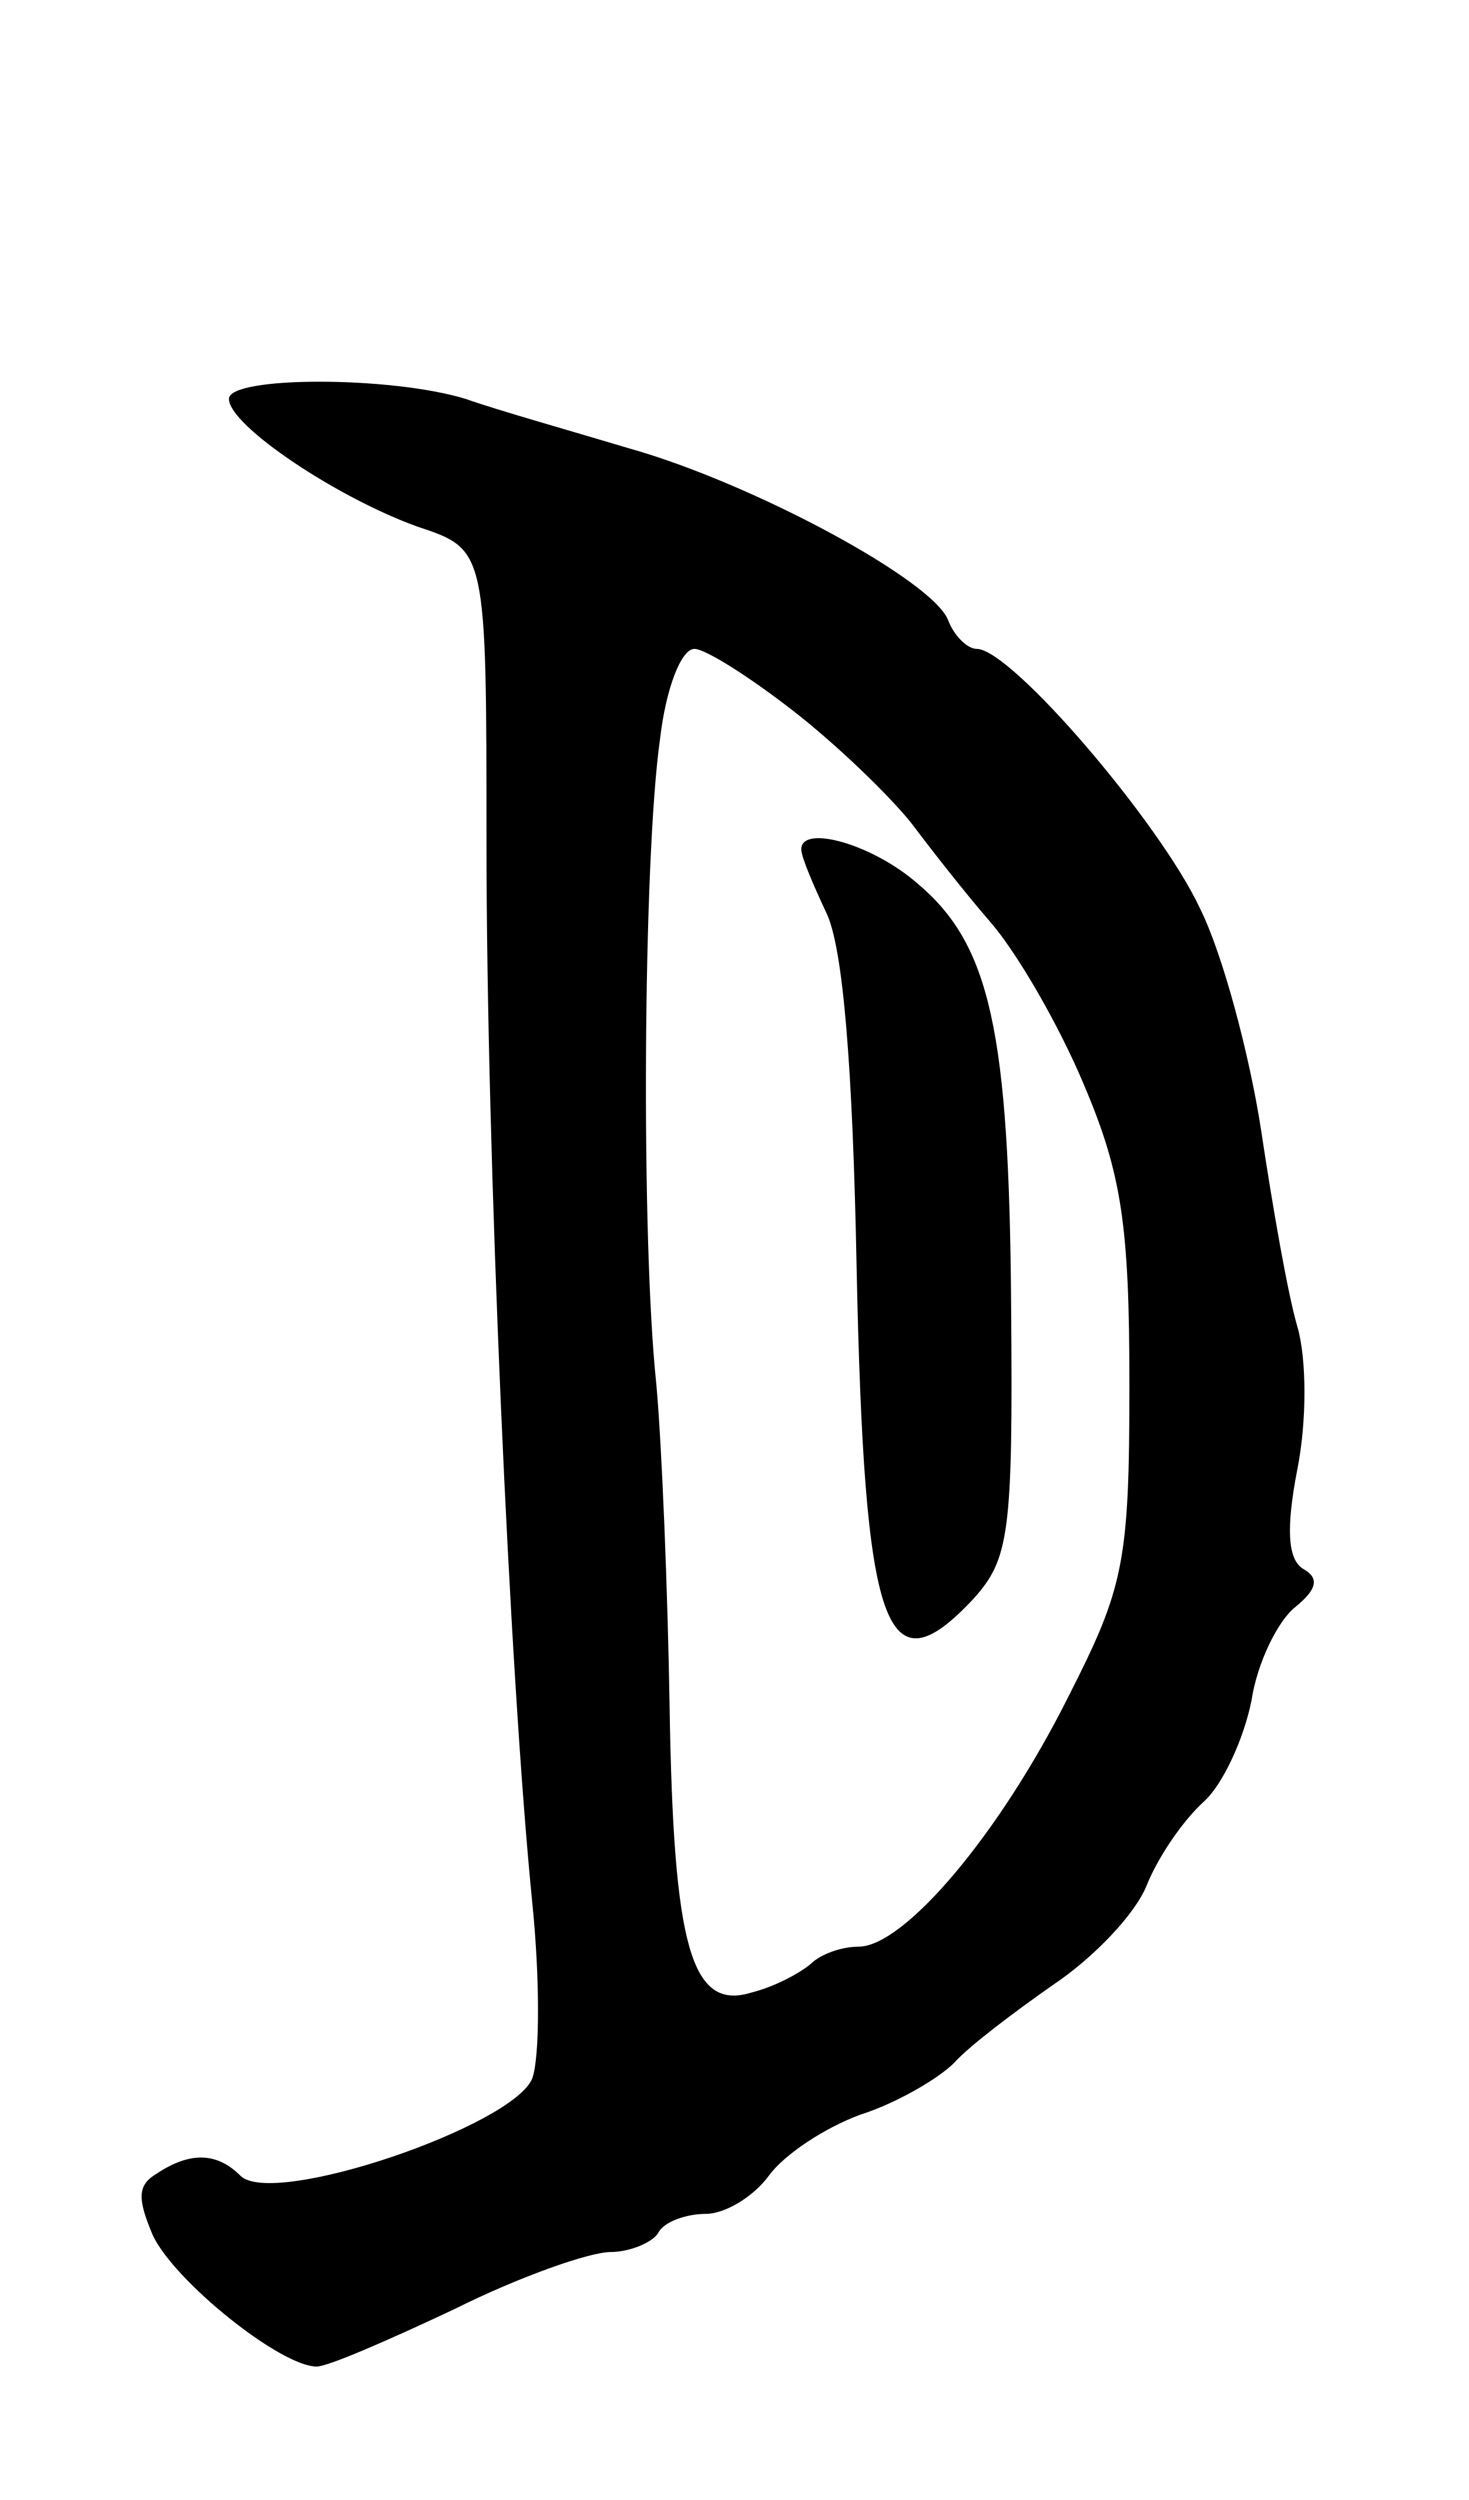 <svg version="1.0" xmlns="http://www.w3.org/2000/svg"
 width="77pt" height="131pt" viewBox="0 0 77 131"
 preserveAspectRatio="xMidYMid meet">
<g transform="translate(0,131) scale(0.1,-0.1)"
fill="#000000" stroke="none">
<path d="M120 1101 c0 -14 57 -52 99 -67 36 -12 36 -12 36 -166 0 -162 12
-435 24 -555 4 -39 4 -81 0 -92 -10 -25 -136 -68 -153 -51 -12 12 -26 13 -44
1 -10 -6 -10 -13 -2 -32 11 -24 67 -69 86 -69 6 0 38 14 72 30 34 17 71 30 82
30 10 0 22 5 25 10 3 6 15 10 25 10 10 0 25 9 33 20 8 11 29 25 48 32 19 6 41
19 49 27 8 9 32 27 52 41 21 14 43 37 49 52 6 15 19 34 30 44 10 9 21 33 25
53 3 20 14 42 23 49 11 9 13 15 4 20 -8 5 -9 21 -3 52 5 25 5 58 0 75 -5 17
-13 63 -19 103 -6 39 -20 92 -32 116 -21 45 -99 136 -117 136 -5 0 -12 7 -15
15 -8 21 -103 72 -167 90 -30 9 -69 20 -86 26 -39 12 -124 12 -124 0z m299
-166 c25 -20 51 -46 60 -58 9 -12 27 -35 40 -50 14 -16 36 -54 49 -85 20 -47
24 -74 24 -158 0 -93 -3 -106 -32 -163 -36 -72 -86 -131 -110 -131 -9 0 -20
-4 -25 -9 -6 -5 -19 -12 -31 -15 -32 -10 -41 25 -43 149 -1 61 -4 137 -7 170
-8 75 -7 275 2 338 3 26 11 47 18 47 6 0 31 -16 55 -35z"/>
<path d="M420 865 c0 -4 6 -18 13 -33 9 -18 14 -82 16 -186 4 -191 15 -223 61
-174 19 21 21 34 20 153 -1 145 -11 190 -49 222 -24 21 -61 31 -61 18z"/>
</g>
</svg>
